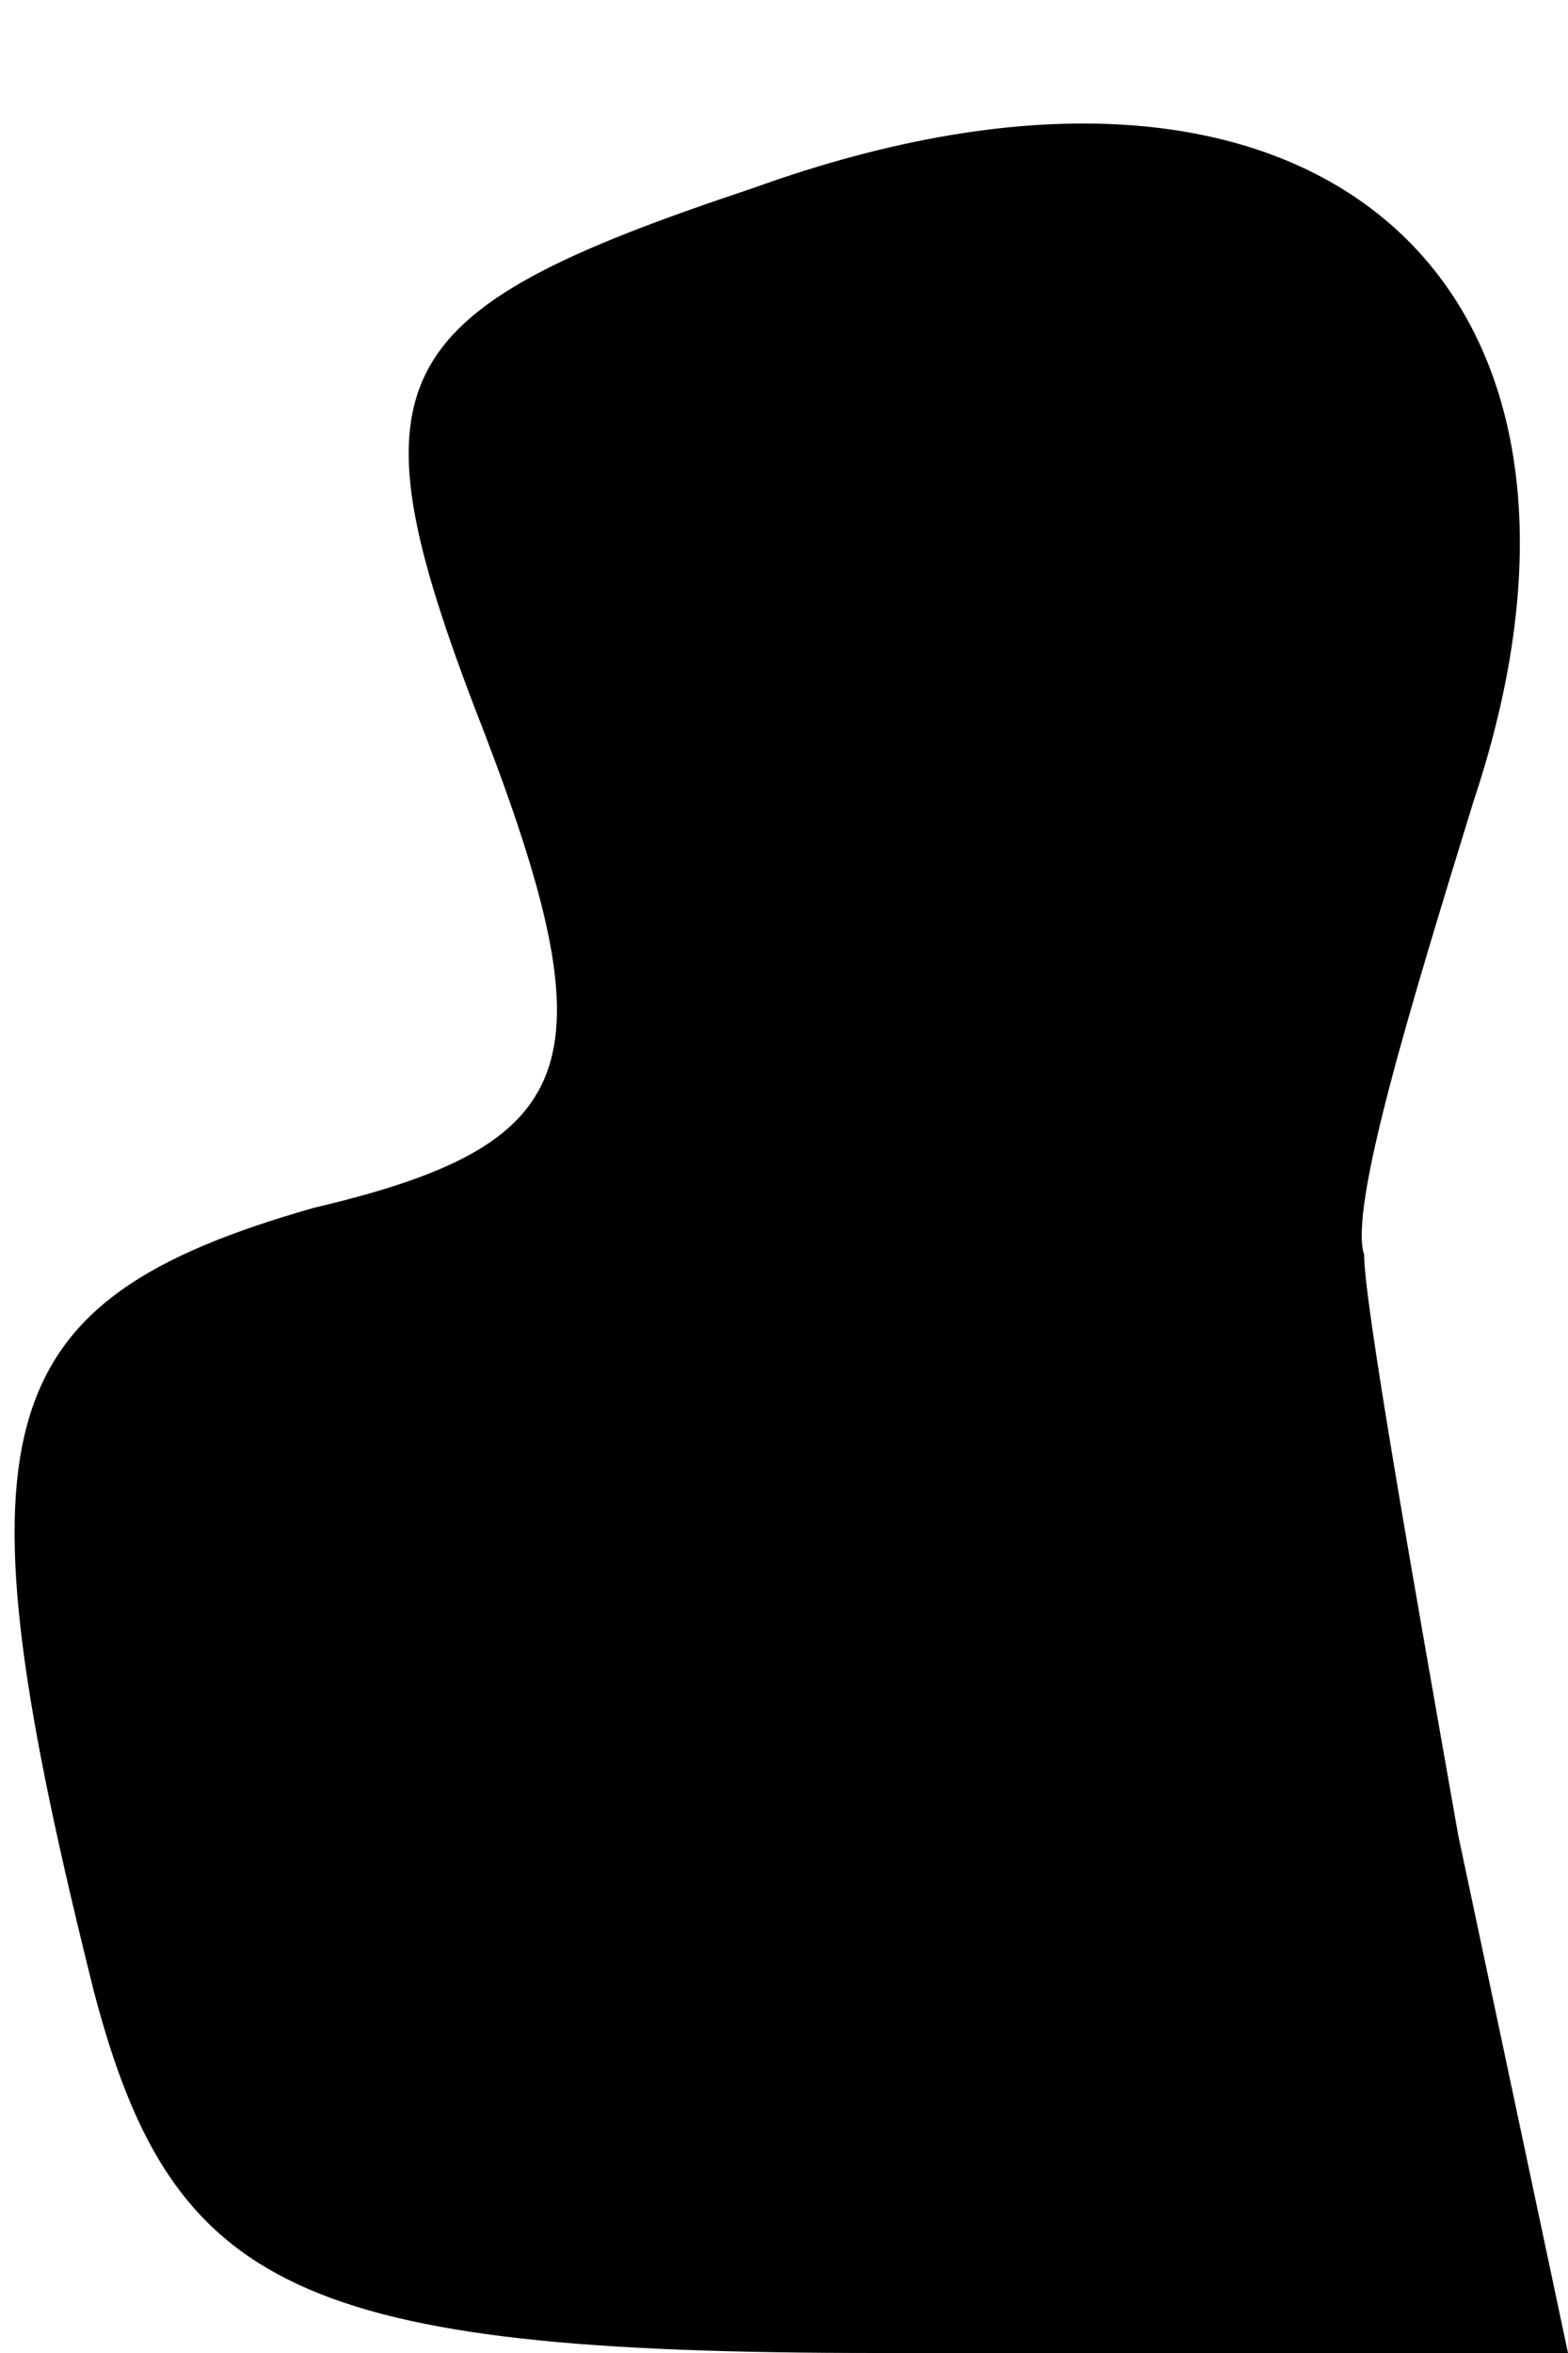 <?xml version="1.0" standalone="no"?>
<!DOCTYPE svg PUBLIC "-//W3C//DTD SVG 20010904//EN"
 "http://www.w3.org/TR/2001/REC-SVG-20010904/DTD/svg10.dtd">
<svg version="1.0" xmlns="http://www.w3.org/2000/svg"
 width="10pt" height="15pt" viewBox="0 0 10 15"
 preserveAspectRatio="xMidYMid meet">
<g transform="translate(0,15) scale(0.1,-0.1)"
fill="#000000" stroke="none">
<path fill="#000000" stroke="none" d="M48 138 c-24 -8 -26 -12 -17 -35 8 -21
6 -26 -11 -30 -21 -6 -23 -14 -14 -50 5 -19 13 -23 50 -23 l44 0 -7 33 c-3 17
-6 34 -6 37 -1 3 3 16 7 29 11 33 -10 52 -46 39z"/>
</g>
</svg>

